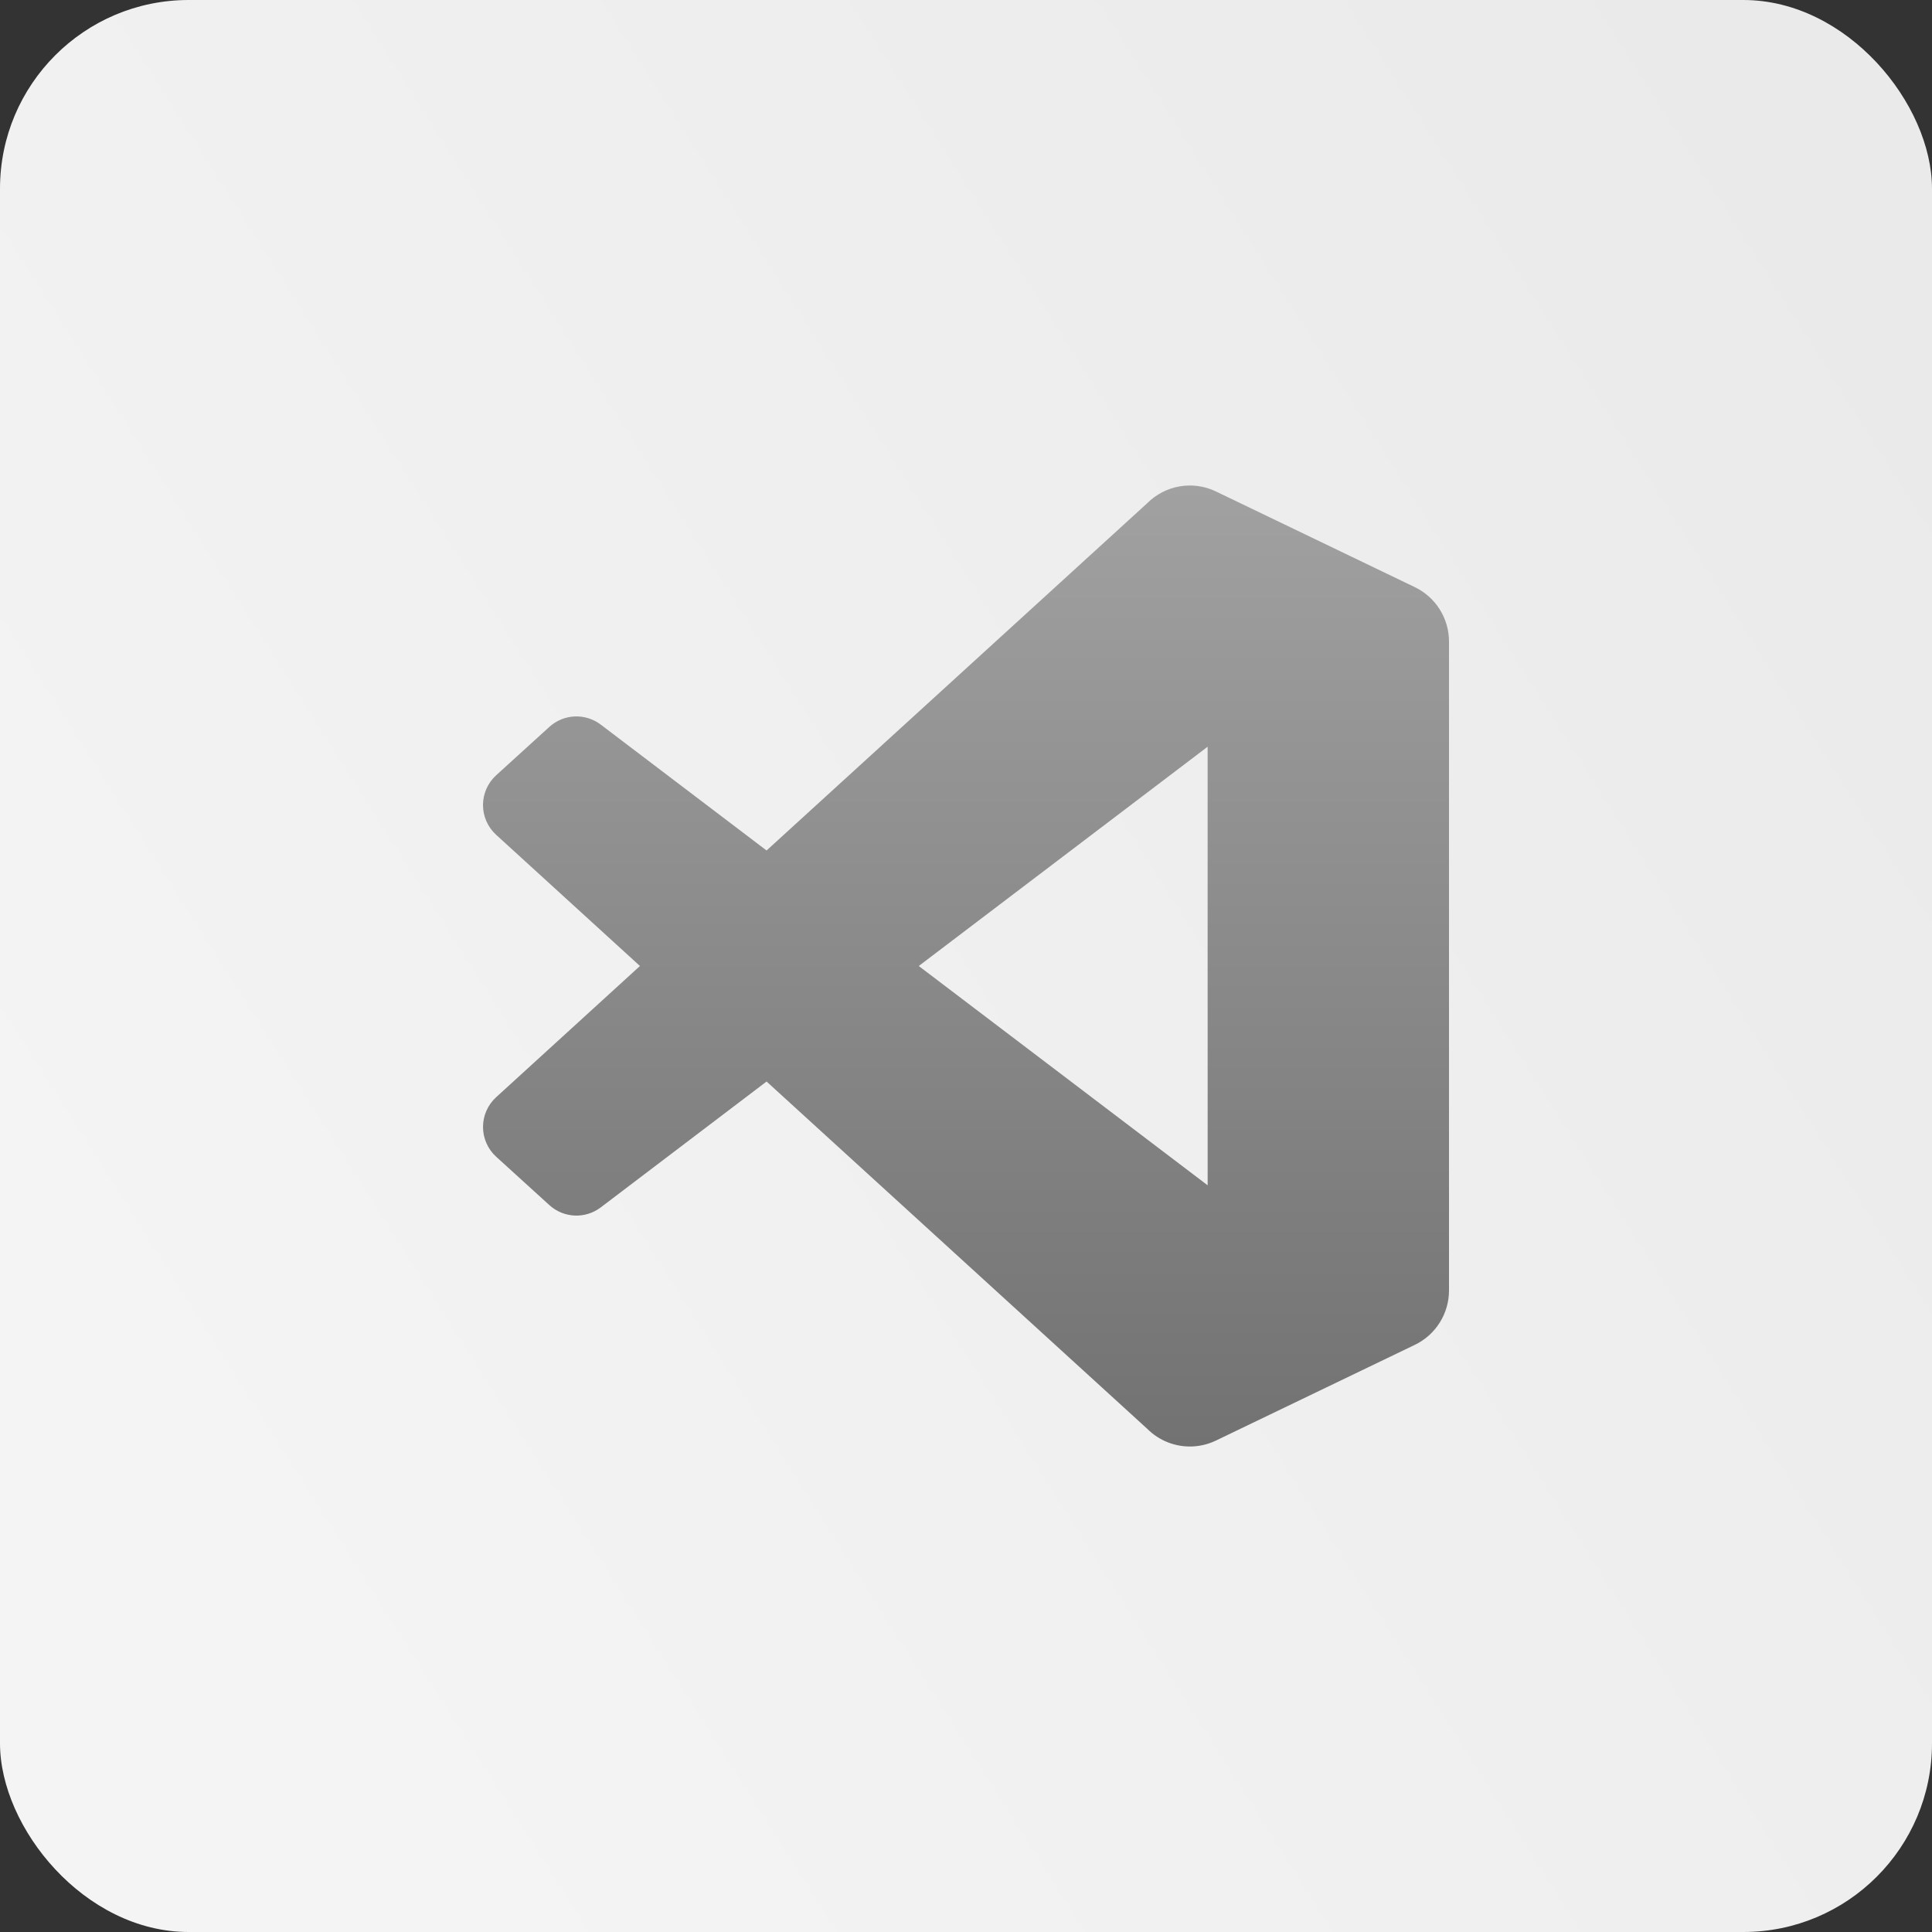 <svg width="512" height="512" viewBox="0 0 512 512" fill="none" xmlns="http://www.w3.org/2000/svg">
<rect x="0" y="0" width="512" height="512" fill="#333333" stroke="none"/>
<rect width="512" height="512" rx="50" fill="url(#paint0_linear_165_590)"/>
<g clip-path="url(#clip0_165_590)">
<path fill-rule="evenodd" clip-rule="evenodd" d="M309.534 382.252C311.571 383.046 313.75 383.413 315.934 383.329C318.119 383.245 320.264 382.712 322.234 381.764L374.94 356.402C377.654 355.095 379.944 353.049 381.547 350.498C383.15 347.948 384 344.996 384 341.984V170.018C384 167.005 383.15 164.053 381.548 161.502C379.945 158.951 377.654 156.905 374.94 155.598L322.234 130.24C319.256 128.807 315.906 128.335 312.647 128.89C309.389 129.444 306.384 130.998 304.048 133.336L203.148 225.388L159.2 192.026C157.217 190.521 154.77 189.757 152.284 189.867C149.797 189.977 147.427 190.955 145.586 192.63L131.49 205.452C130.391 206.451 129.513 207.668 128.912 209.026C128.311 210.384 128 211.852 127.999 213.337C127.998 214.822 128.307 216.291 128.906 217.65C129.505 219.008 130.381 220.227 131.478 221.228L169.592 256L131.48 290.774C130.383 291.775 129.508 292.993 128.909 294.352C128.311 295.71 128.002 297.179 128.003 298.663C128.004 300.148 128.315 301.616 128.916 302.974C129.516 304.331 130.394 305.549 131.492 306.548L145.588 319.37C147.429 321.045 149.798 322.023 152.285 322.134C154.772 322.245 157.219 321.481 159.202 319.976L203.15 286.616L304.05 378.666C305.61 380.229 307.476 381.45 309.534 382.252ZM320.038 197.886L243.48 256L320.04 314.116L320.038 197.886Z" fill="url(#paint1_linear_165_590)"/>
</g>
<defs>
<linearGradient id="paint0_linear_165_590" x1="497.5" y1="67" x2="29.5" y2="364.5" gradientUnits="userSpaceOnUse">
<stop stop-color="#EAEAEA"/>
<stop offset="1" stop-color="#F4F4F4"/>
</linearGradient>
<linearGradient id="paint1_linear_165_590" x1="255.999" y1="128.664" x2="255.999" y2="383.34" gradientUnits="userSpaceOnUse">
<stop stop-color="#A1A1A1"/>
<stop offset="1" stop-color="#727272"/>
</linearGradient>
<clipPath id="clip0_165_590">
<rect width="256" height="256" fill="white" transform="translate(128 128)"/>
</clipPath>
</defs>
</svg>
